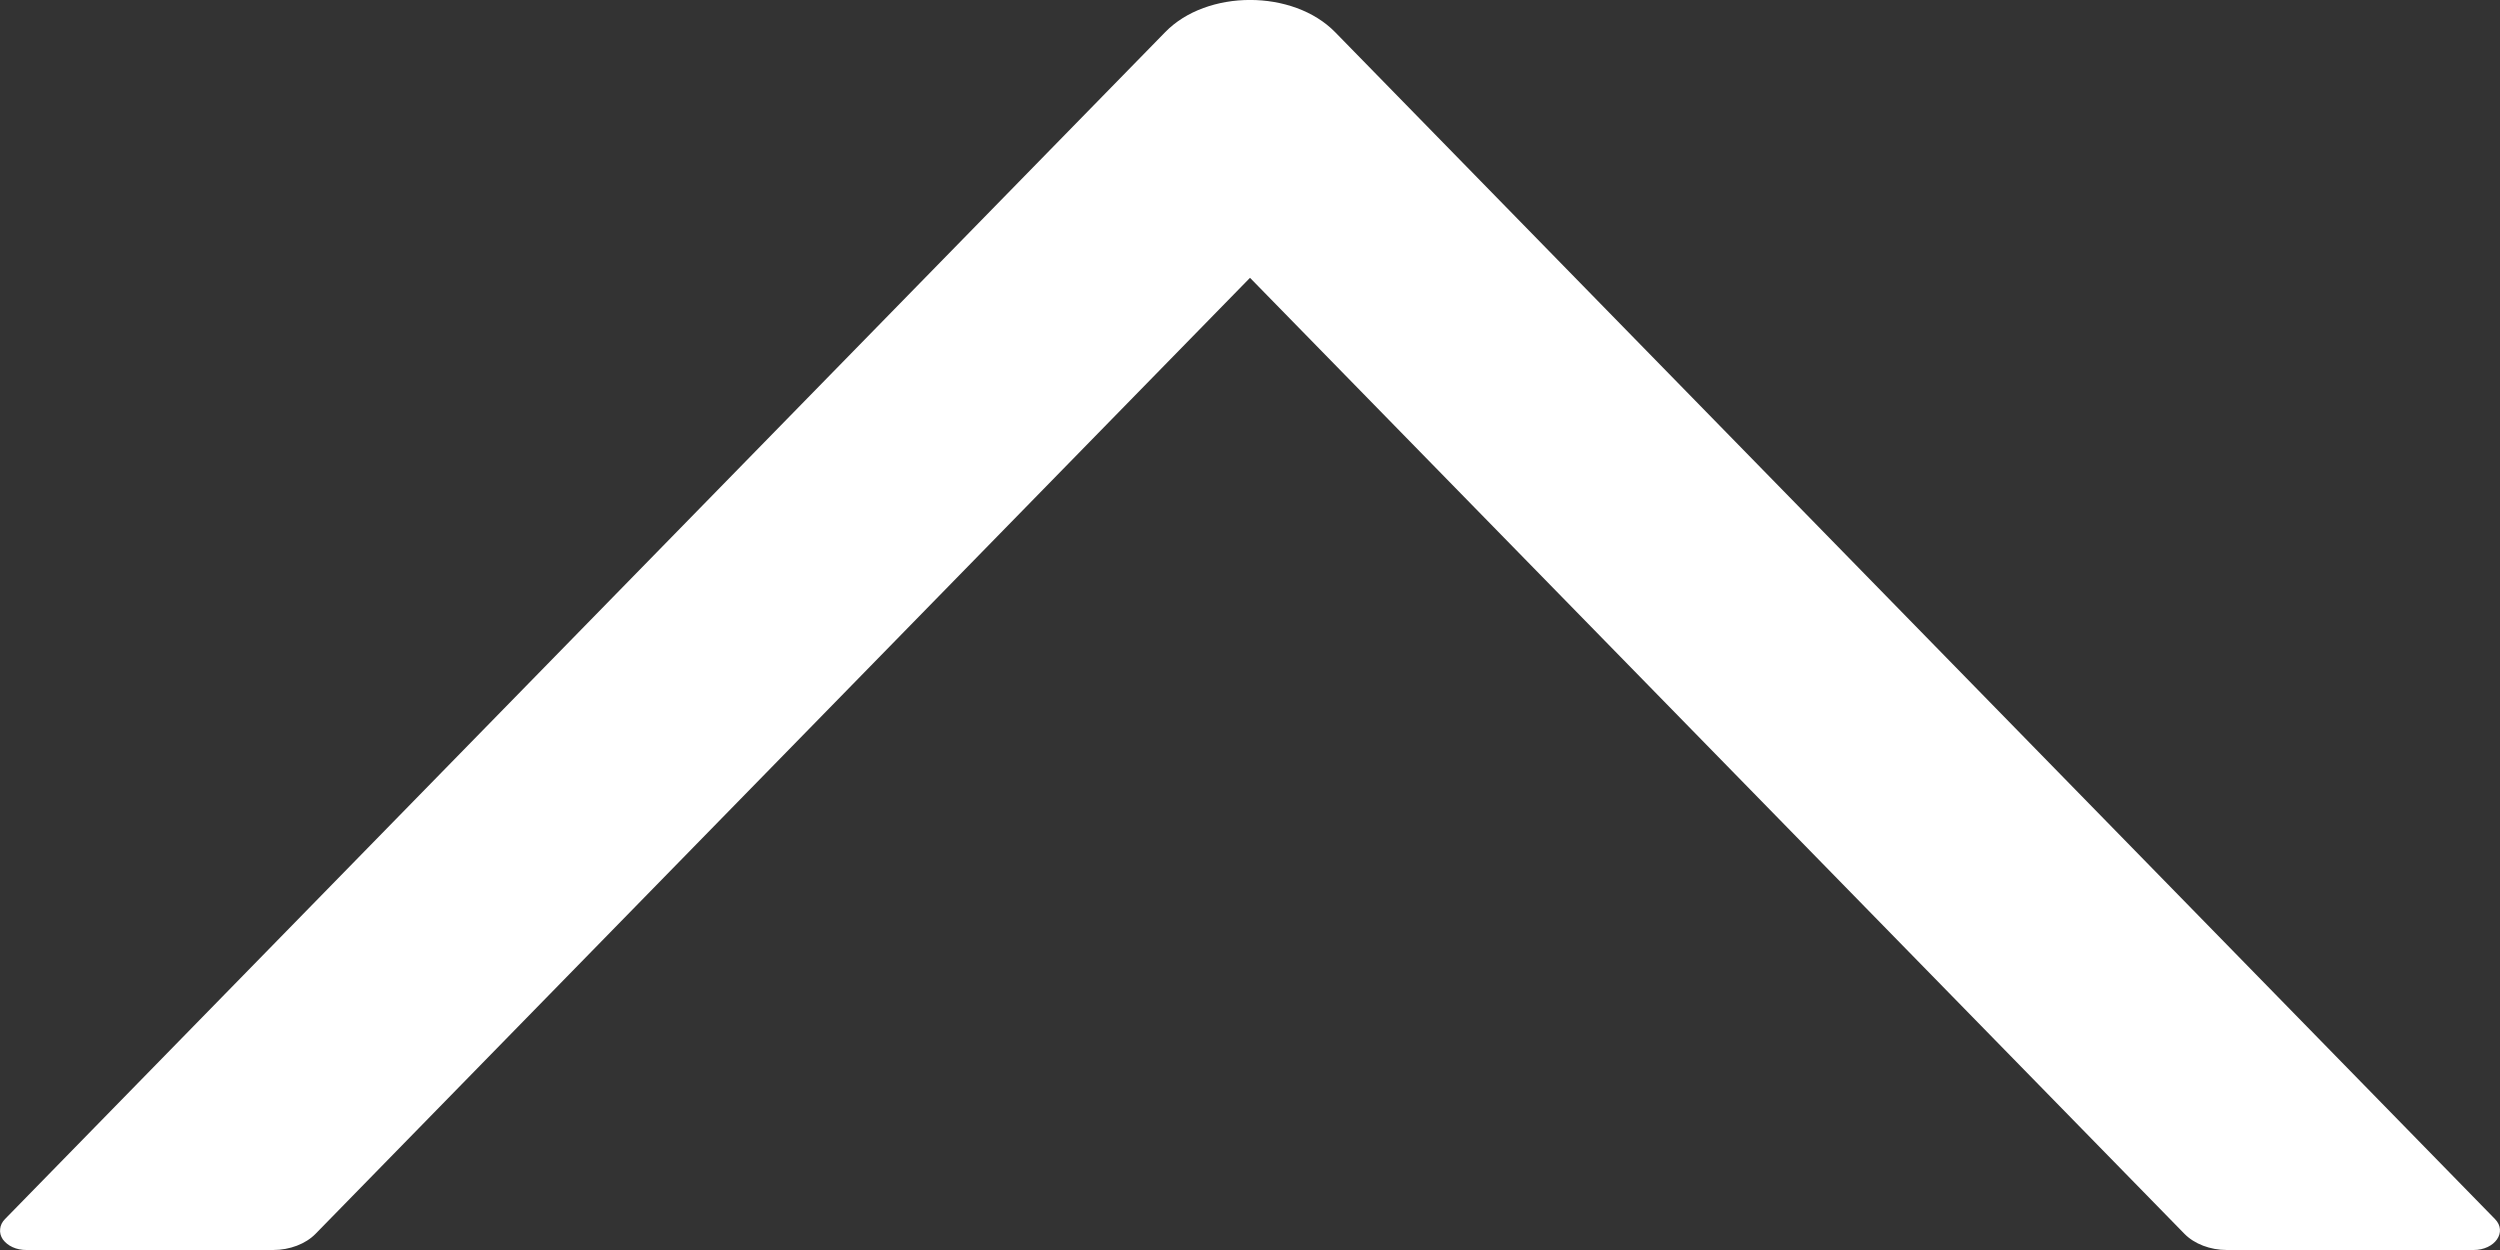<svg width="16" height="8" viewBox="0 0 16 8" fill="none"
    xmlns="http://www.w3.org/2000/svg">
    <rect x="0" y="0" width="16" height="8" fill="#333333" stroke="none"/>
    <path d="M15.968 7.802L8.545 0.206C8.276 -0.069 7.724 -0.069 7.457 0.206L0.032 7.802C0.014 7.82 0.003 7.842 0.001 7.865C-0.002 7.888 0.004 7.911 0.018 7.932C0.033 7.952 0.054 7.97 0.081 7.982C0.107 7.994 0.138 8 0.169 8H1.748C1.855 8 1.956 7.961 2.019 7.897L8 1.778L13.981 7.897C14.044 7.961 14.145 8 14.252 8H15.831C15.968 8 16.048 7.884 15.968 7.802Z" fill="white"/>
</svg>
